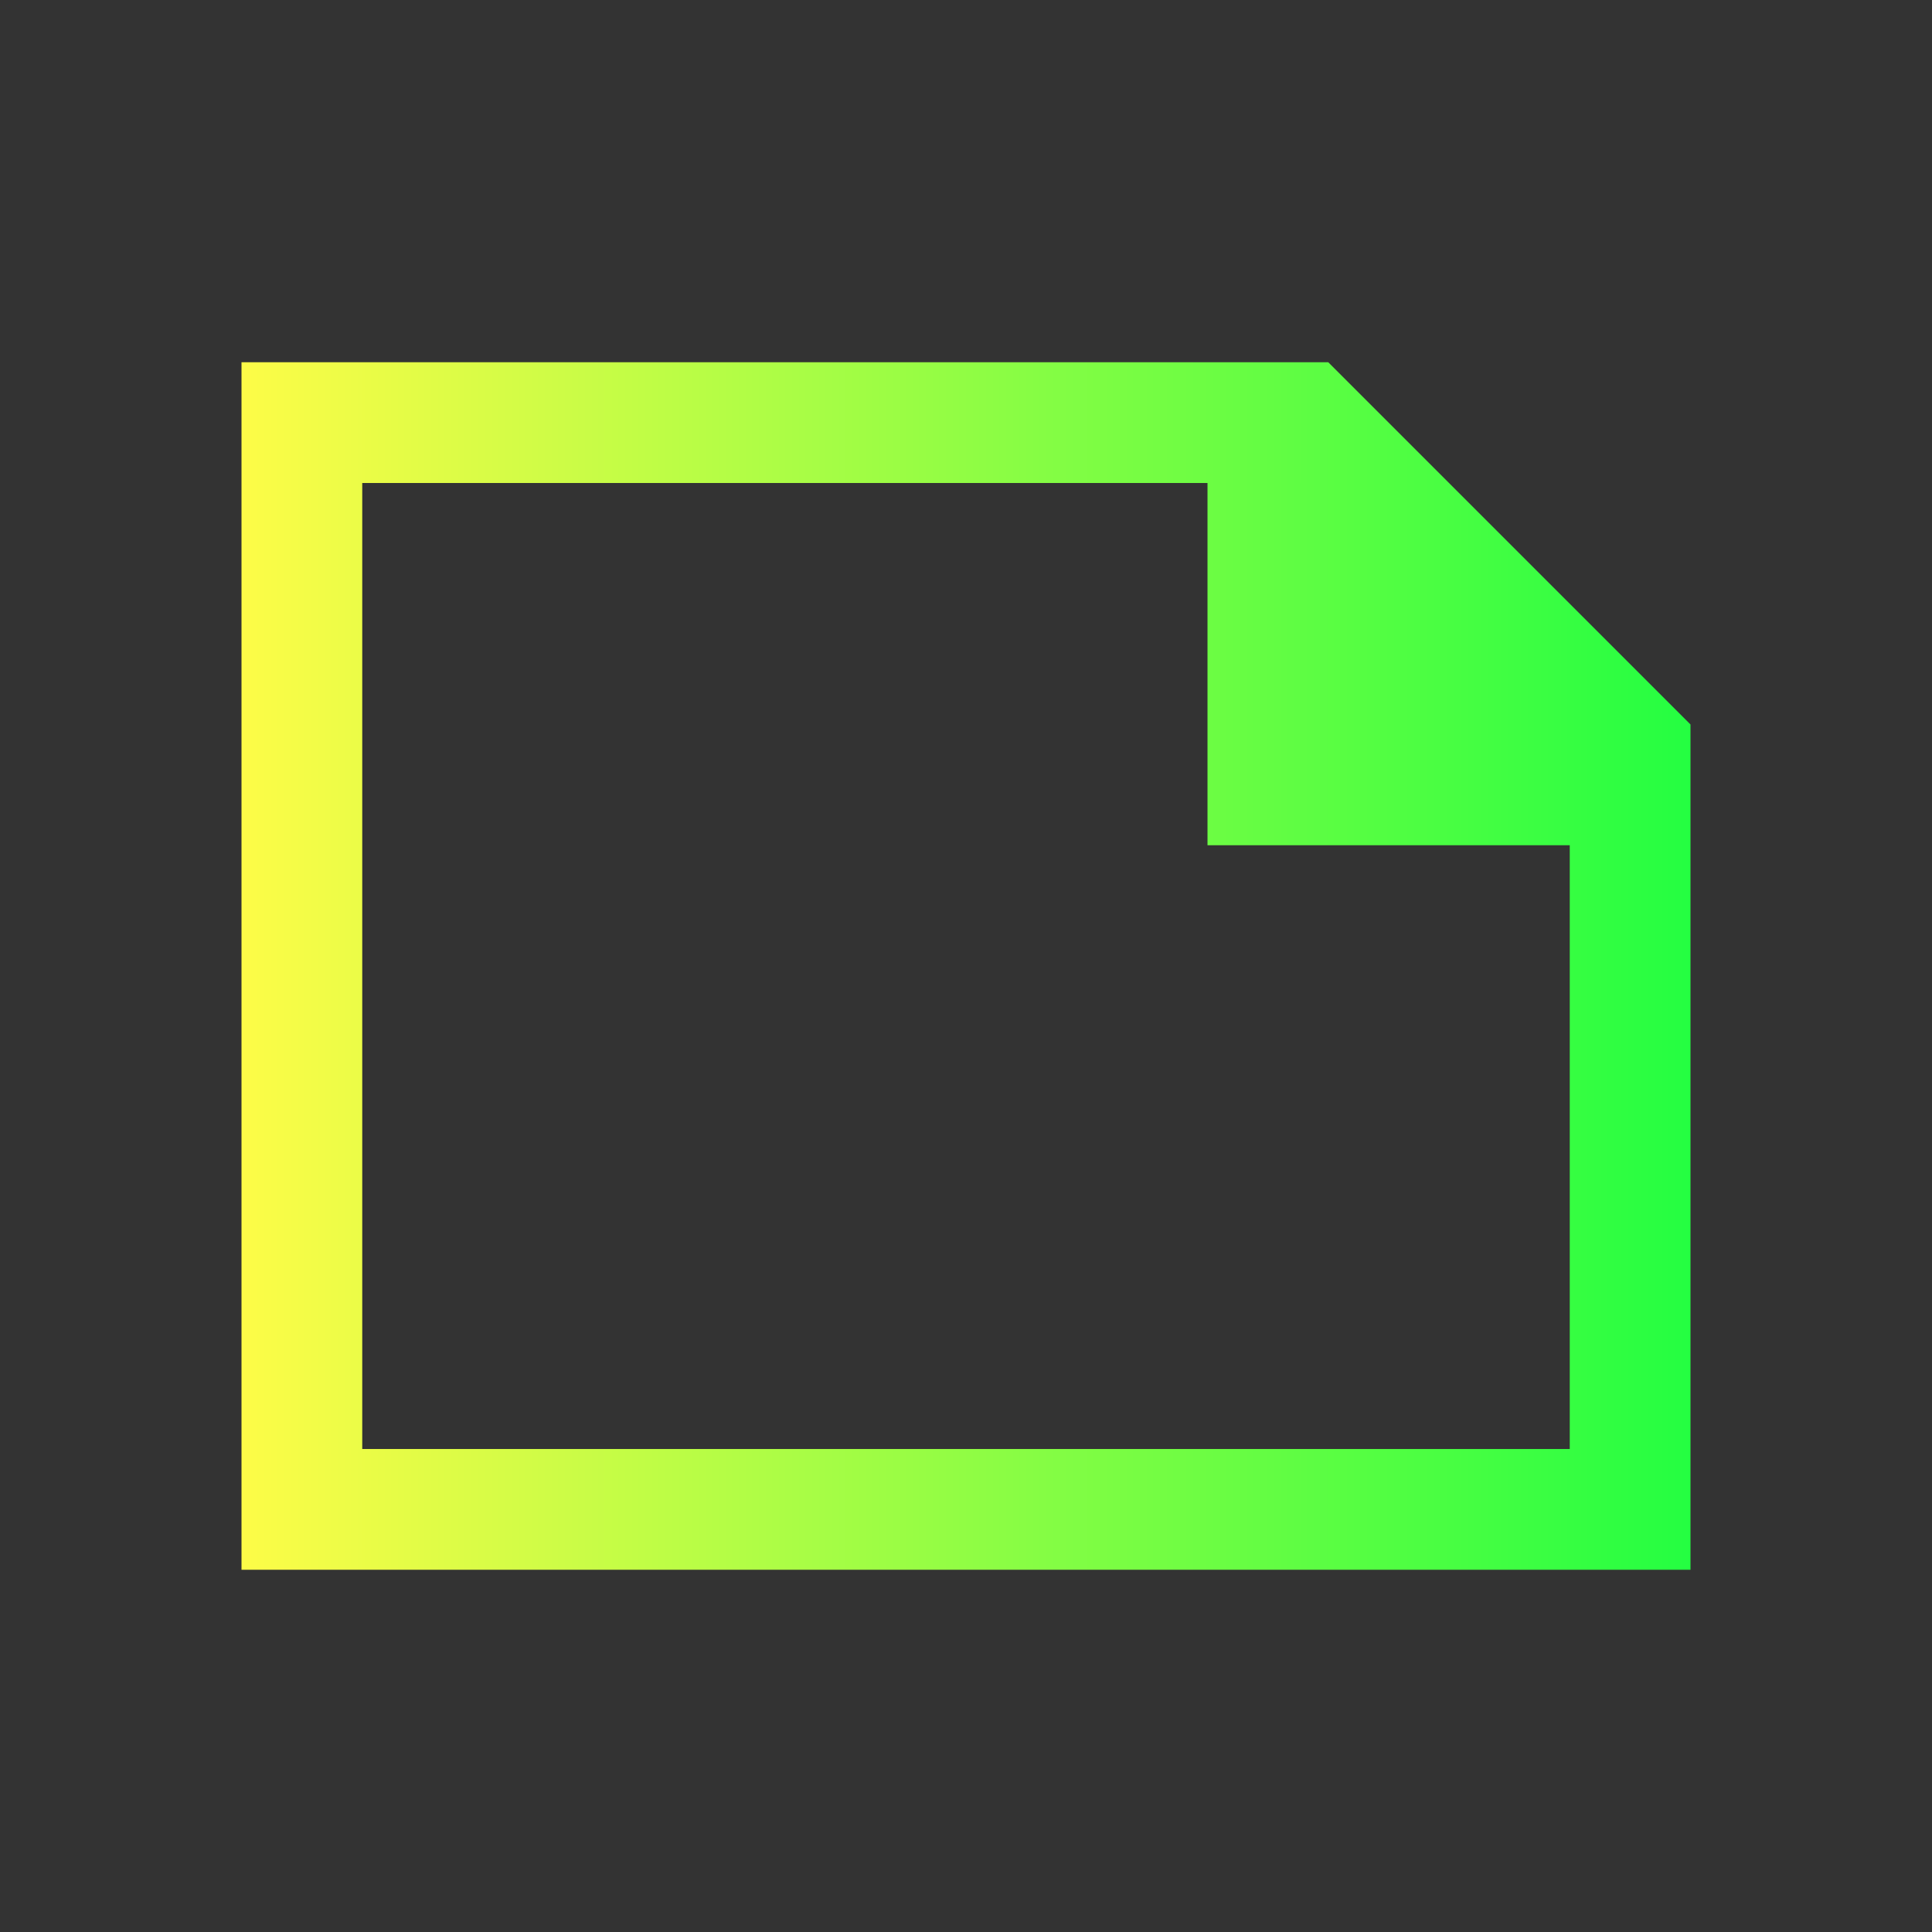 <svg width="16" height="16" viewBox="0 0 16 16" fill="none" xmlns="http://www.w3.org/2000/svg">
<rect x="0" y="0" width="16" height="16" fill="#333333" stroke="none"/>
<path d="M2 3V13H14V6L11 3H2ZM3 4H10V7H13V12H3V4Z" fill="url(#paint0_linear_10_10722)"/>
<defs>
<linearGradient id="paint0_linear_10_10722" x1="2" y1="8" x2="14" y2="8" gradientUnits="userSpaceOnUse">
<stop stop-color="#FDFC47"/>
<stop offset="1" stop-color="#24FE41"/>
</linearGradient>
</defs>
</svg>
